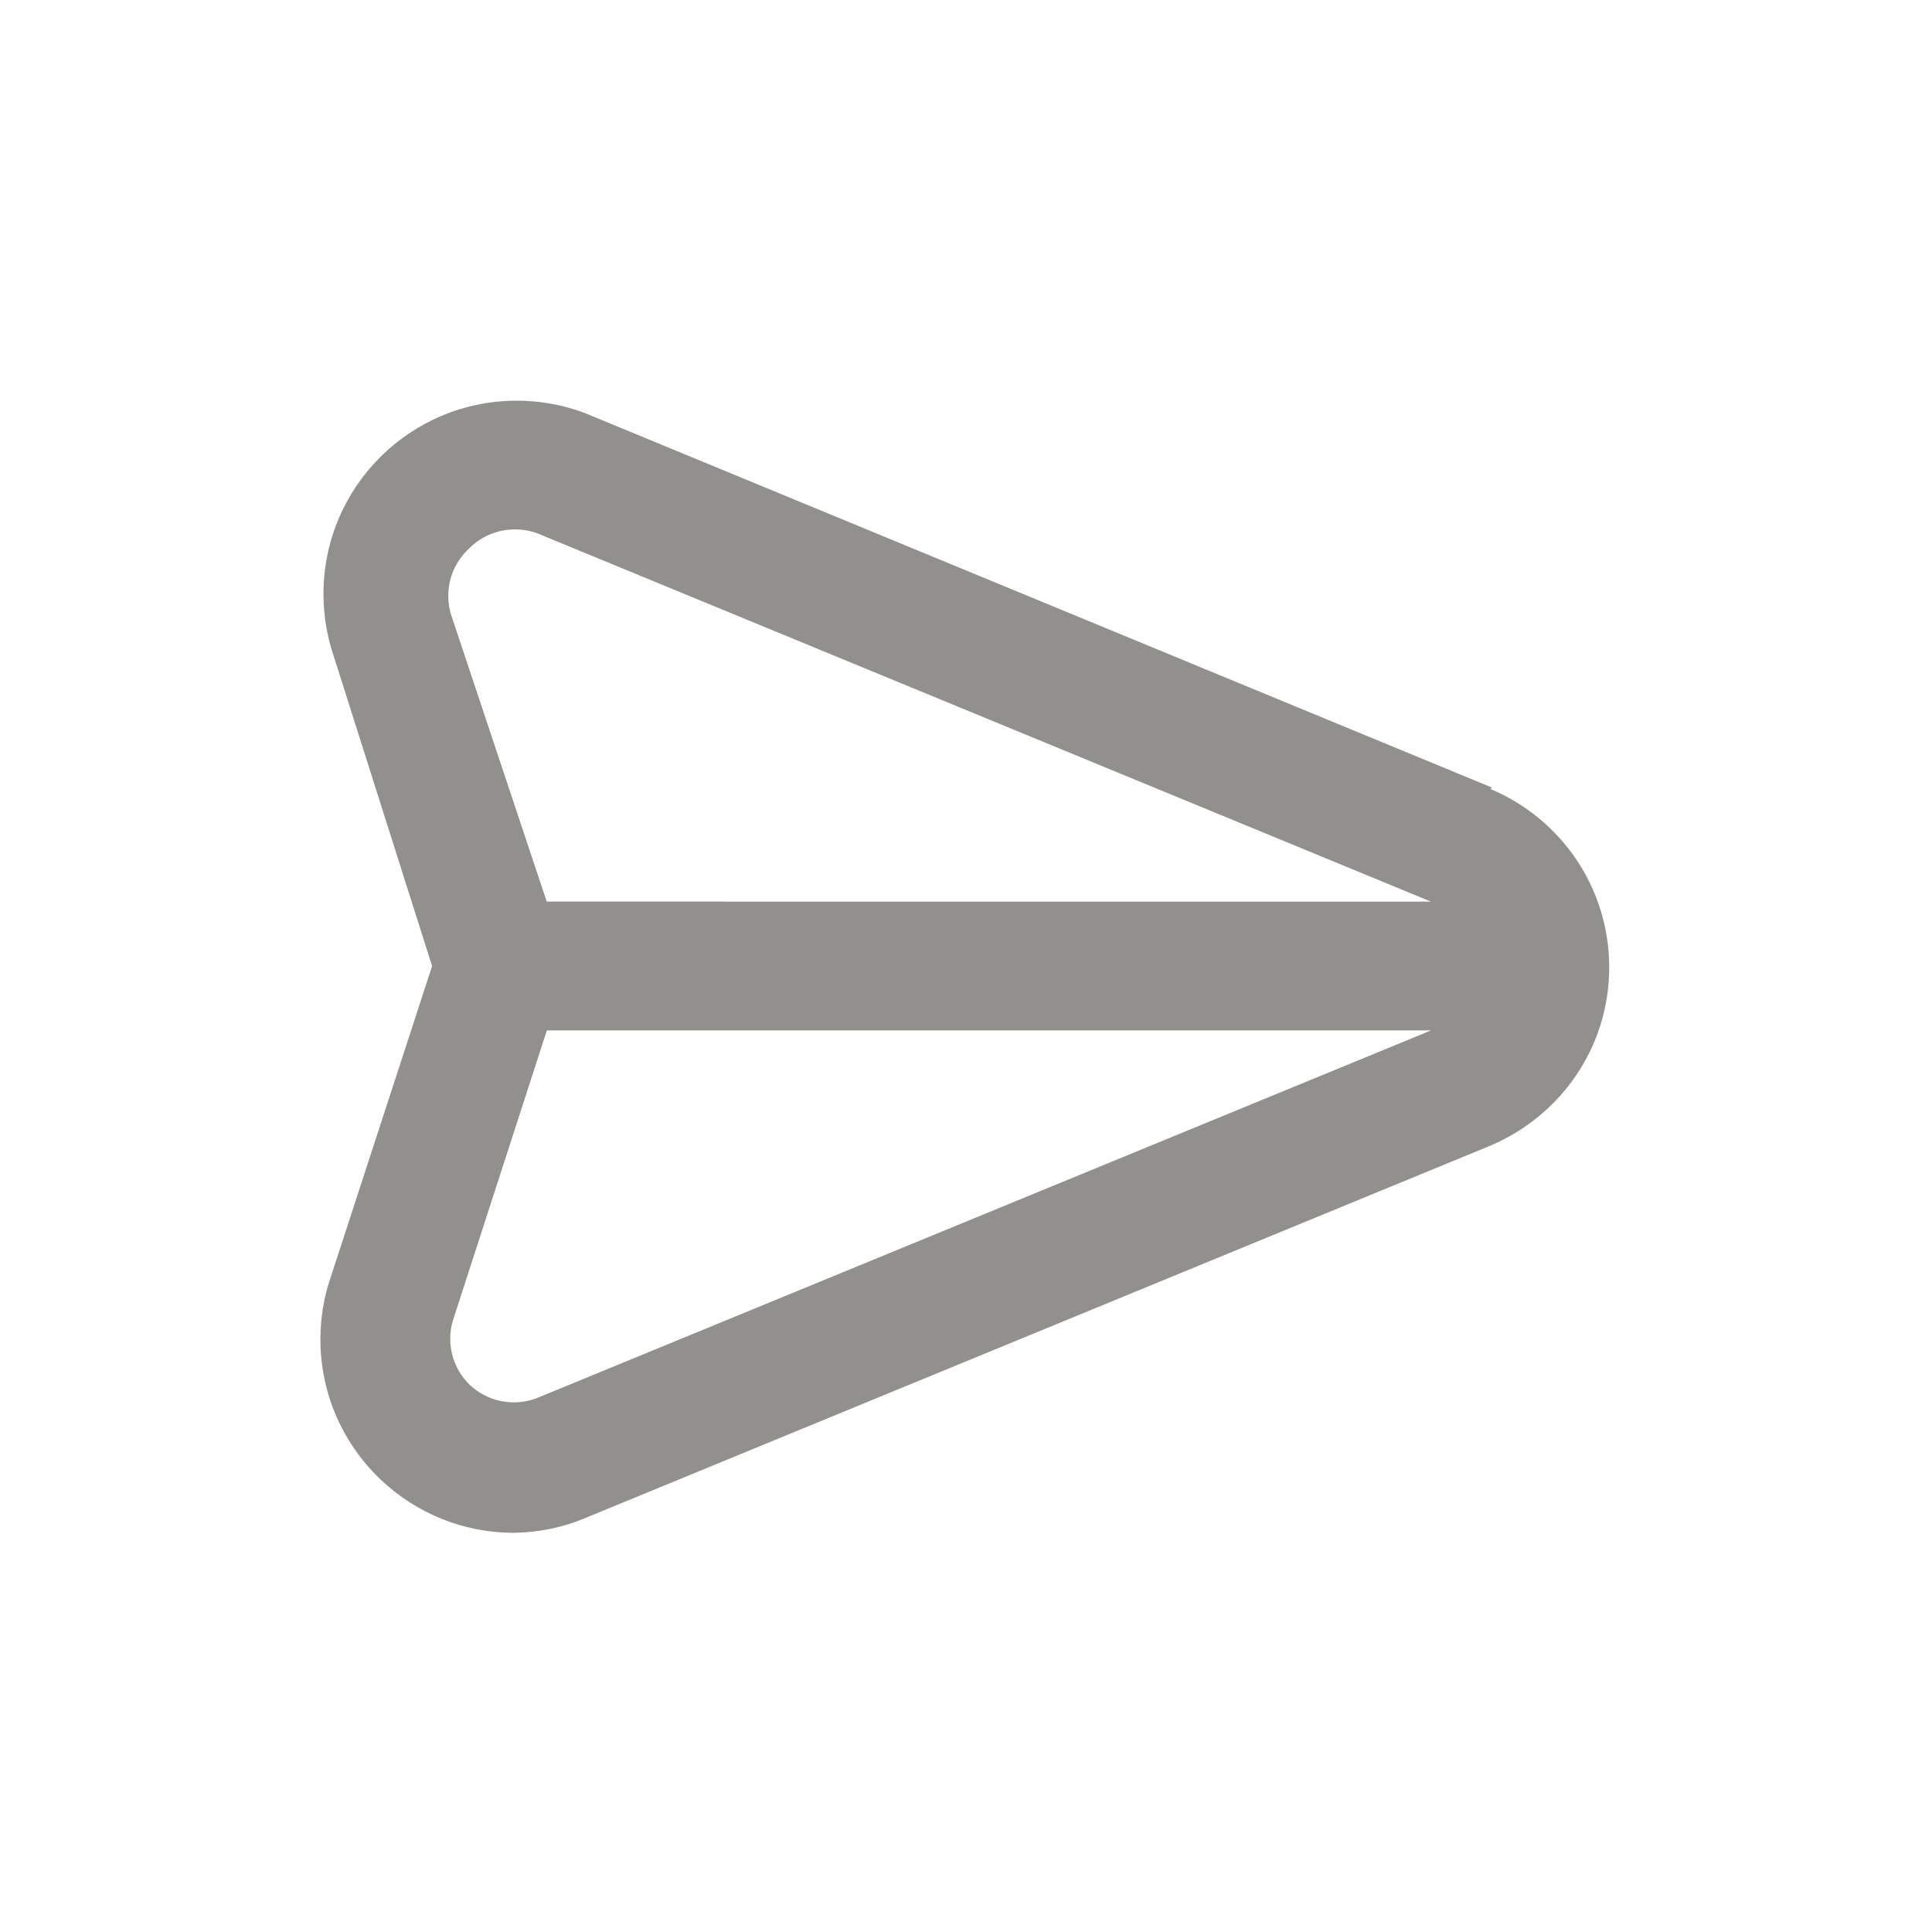 <!-- Generated by IcoMoon.io -->
<svg version="1.1" xmlns="http://www.w3.org/2000/svg" width="40" height="40" viewBox="0 0 40 40">
<title>navigator</title>
<path fill="#91908d" d="M30.893 16.307l-18.667-7.707c-0.452-0.192-0.978-0.304-1.529-0.304-2.209 0-4 1.791-4 4 0 0.442 0.072 0.868 0.204 1.266l-0.008-0.028 2.053 6.467-2.107 6.467c-0.13 0.377-0.205 0.811-0.205 1.263 0 1.16 0.494 2.204 1.282 2.935l0.003 0.002c0.699 0.649 1.634 1.052 2.664 1.067l0.003 0c0.553-0 1.080-0.113 1.56-0.317l-0.026 0.010 18.733-7.707c1.459-0.618 2.464-2.038 2.464-3.693s-1.005-3.075-2.438-3.683l-0.026-0.010zM11.147 28.933c-0.15 0.064-0.325 0.101-0.508 0.101-0.35 0-0.668-0.135-0.906-0.355l0.001 0.001c-0.254-0.243-0.412-0.585-0.412-0.964 0-0.132 0.019-0.259 0.055-0.379l-0.002 0.009 1.947-6.013h18.307zM11.32 18.667l-1.987-5.96c-0.033-0.111-0.052-0.238-0.052-0.369 0-0.379 0.158-0.721 0.412-0.964l0.001-0c0.243-0.255 0.586-0.413 0.965-0.413 0.003 0 0.006 0 0.009 0h-0c0.188 0 0.367 0.040 0.529 0.11l-0.009-0.003 18.44 7.6z"></path>
</svg>
